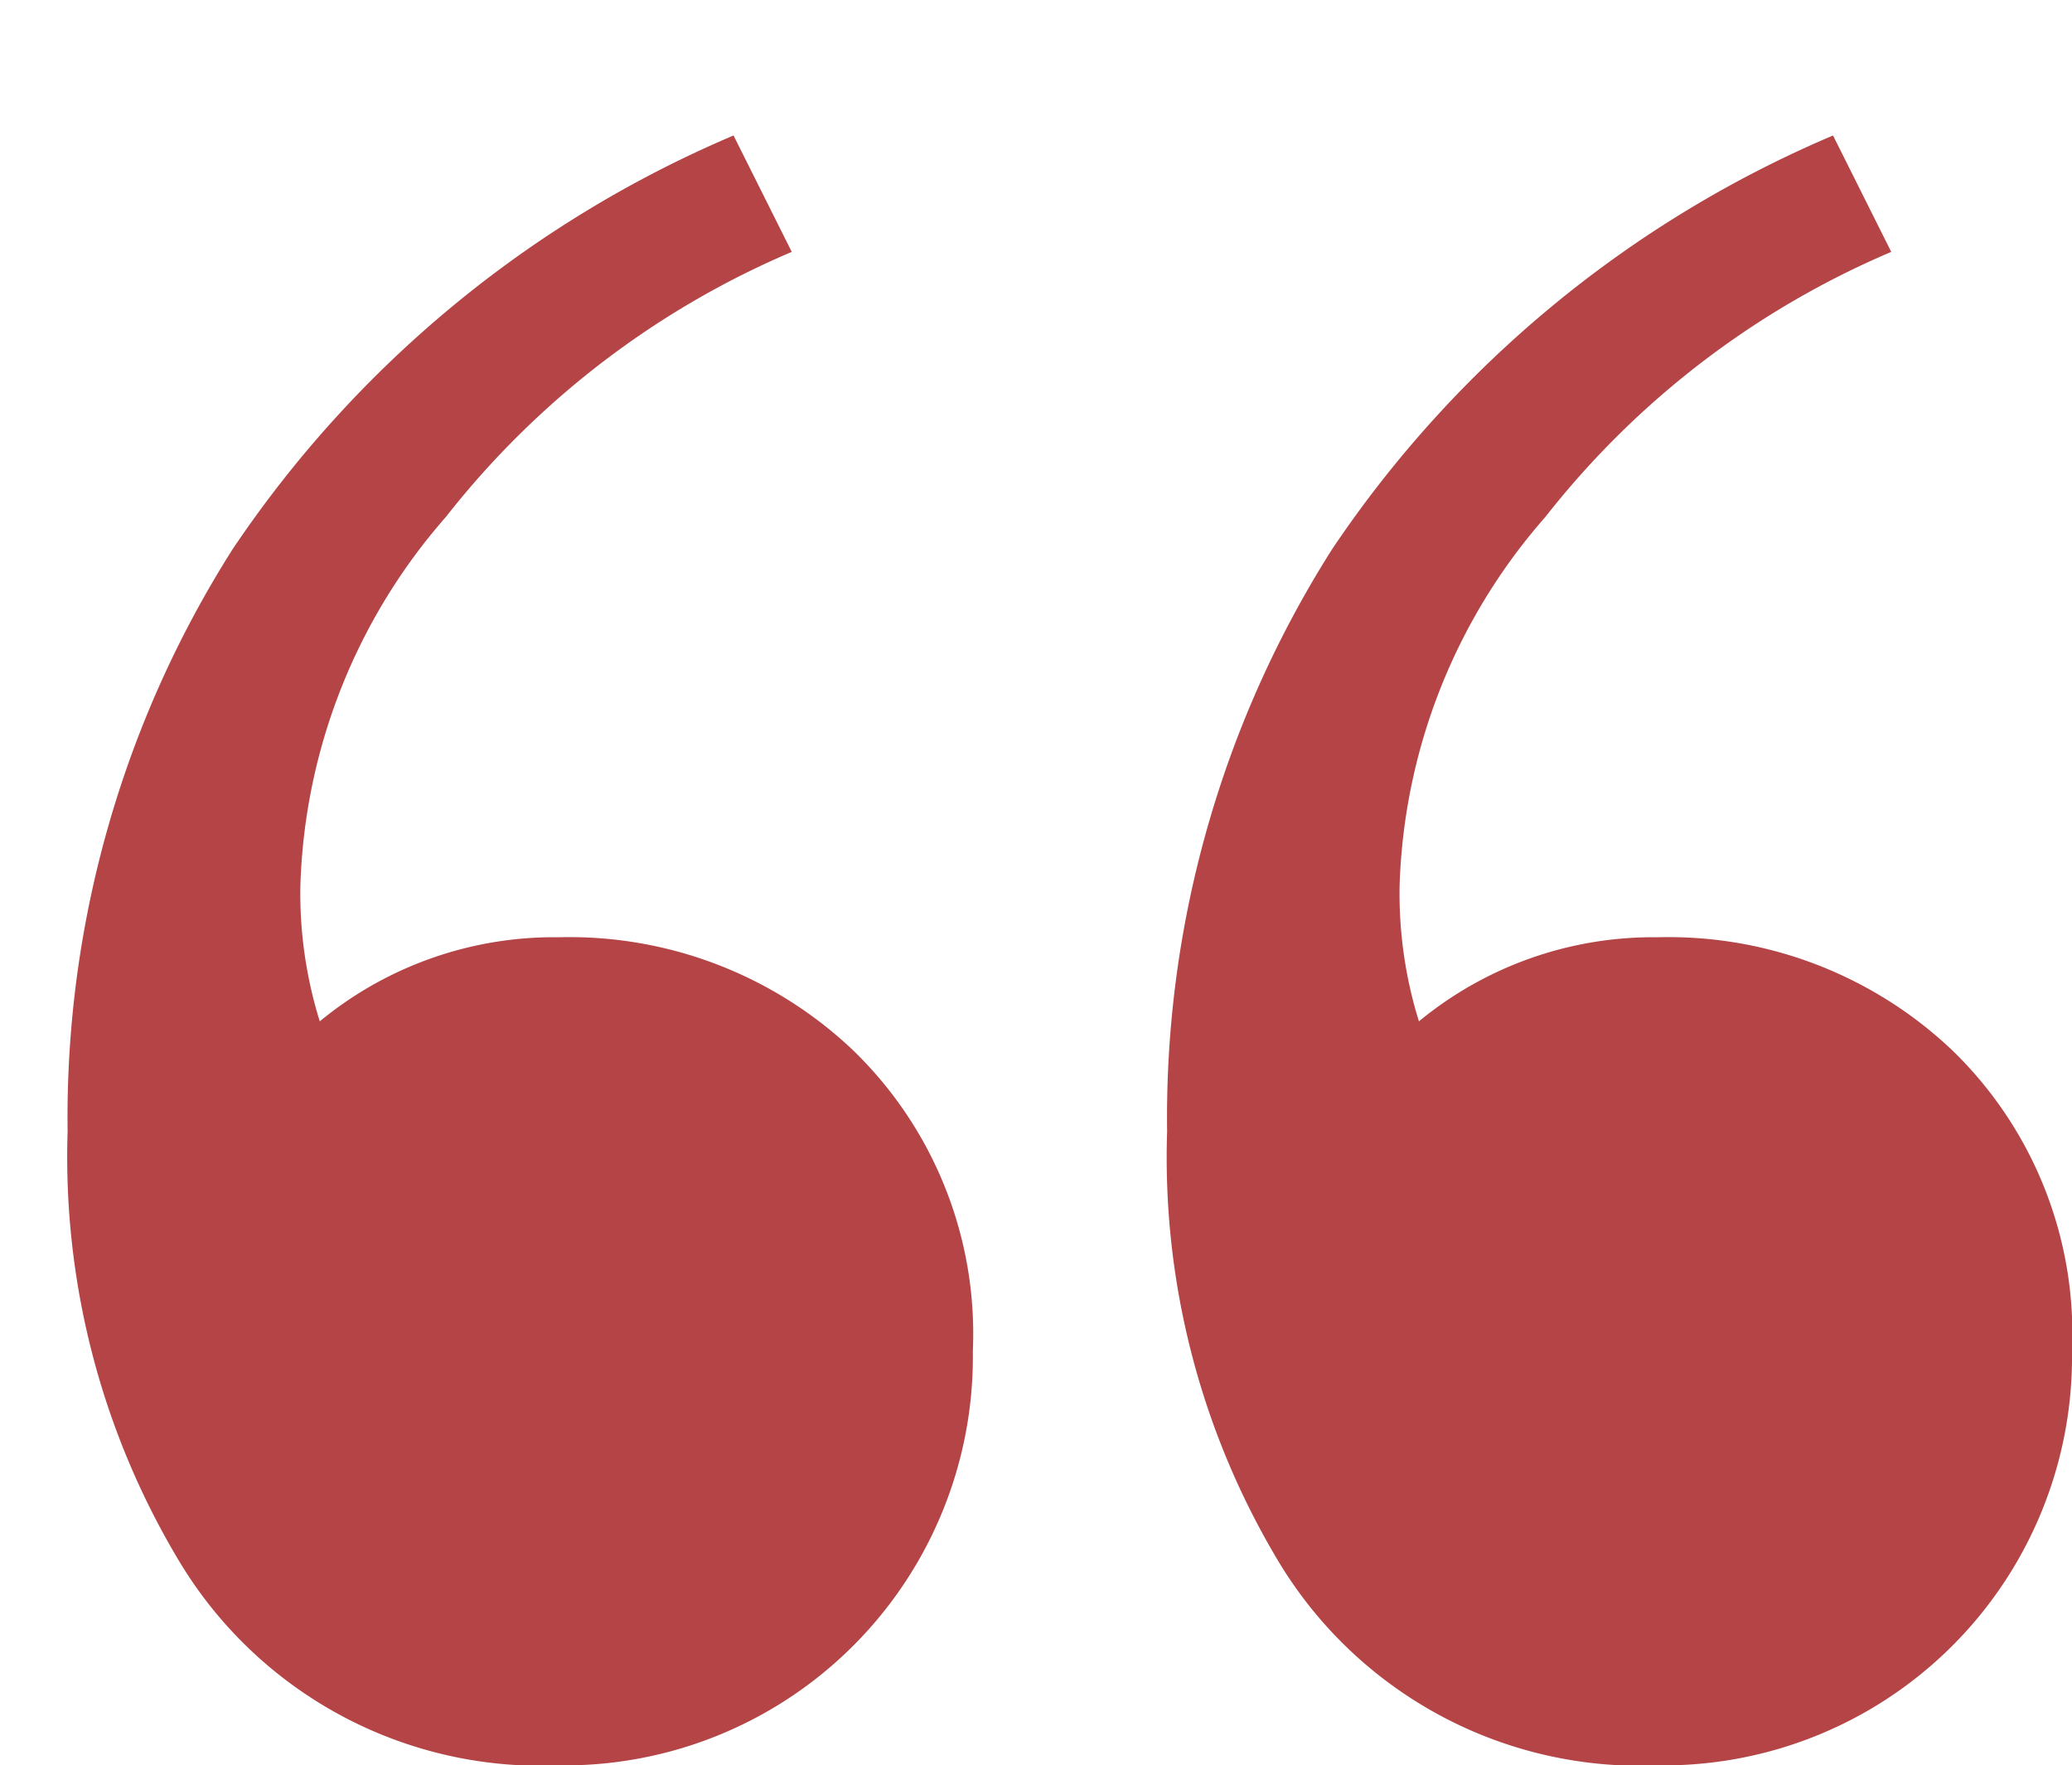 <svg xmlns="http://www.w3.org/2000/svg" xmlns:xlink="http://www.w3.org/1999/xlink" width="30.642" height="26.096" viewBox="0 0 30.642 26.096">
  <defs>
    <filter id="Path_3" x="0" y="0" width="30.642" height="26.096" filterUnits="userSpaceOnUse">
      <feOffset dx="1" dy="2" input="SourceAlpha"/>
      <feGaussianBlur result="blur"/>
      <feFlood flood-opacity="0.161"/>
      <feComposite operator="in" in2="blur"/>
      <feComposite in="SourceGraphic"/>
    </filter>
  </defs>
  <g transform="matrix(1, 0, 0, 1, 0, 0)" filter="url(#Path_3)">
    <path id="Path_3-2" data-name="Path 3" d="M27.262,49a6.236,6.236,0,0,1-5.642-3.06A11.615,11.615,0,0,1,20,39.629a15.669,15.669,0,0,1,2.438-8.606,16.842,16.842,0,0,1,7.41-6.12l.861,1.721a12.92,12.92,0,0,0-5.116,3.92A8.657,8.657,0,0,0,23.438,36,6.357,6.357,0,0,0,23.724,38a5.448,5.448,0,0,1,3.538-1.243,6.091,6.091,0,0,1,4.351,1.673,5.833,5.833,0,0,1,1.769,4.446A6.041,6.041,0,0,1,27.262,49ZM11.007,49a6.236,6.236,0,0,1-5.642-3.06A11.615,11.615,0,0,1,3.74,39.629a15.669,15.669,0,0,1,2.438-8.606,16.842,16.842,0,0,1,7.41-6.12l.861,1.721a12.92,12.92,0,0,0-5.116,3.92A8.657,8.657,0,0,0,7.182,36,6.357,6.357,0,0,0,7.469,38a5.448,5.448,0,0,1,3.538-1.243,6.091,6.091,0,0,1,4.351,1.673,5.833,5.833,0,0,1,1.769,4.446A6.041,6.041,0,0,1,11.007,49Z" transform="translate(-3.74 -24.9)" fill="#b44446"/>
  </g>
</svg>
